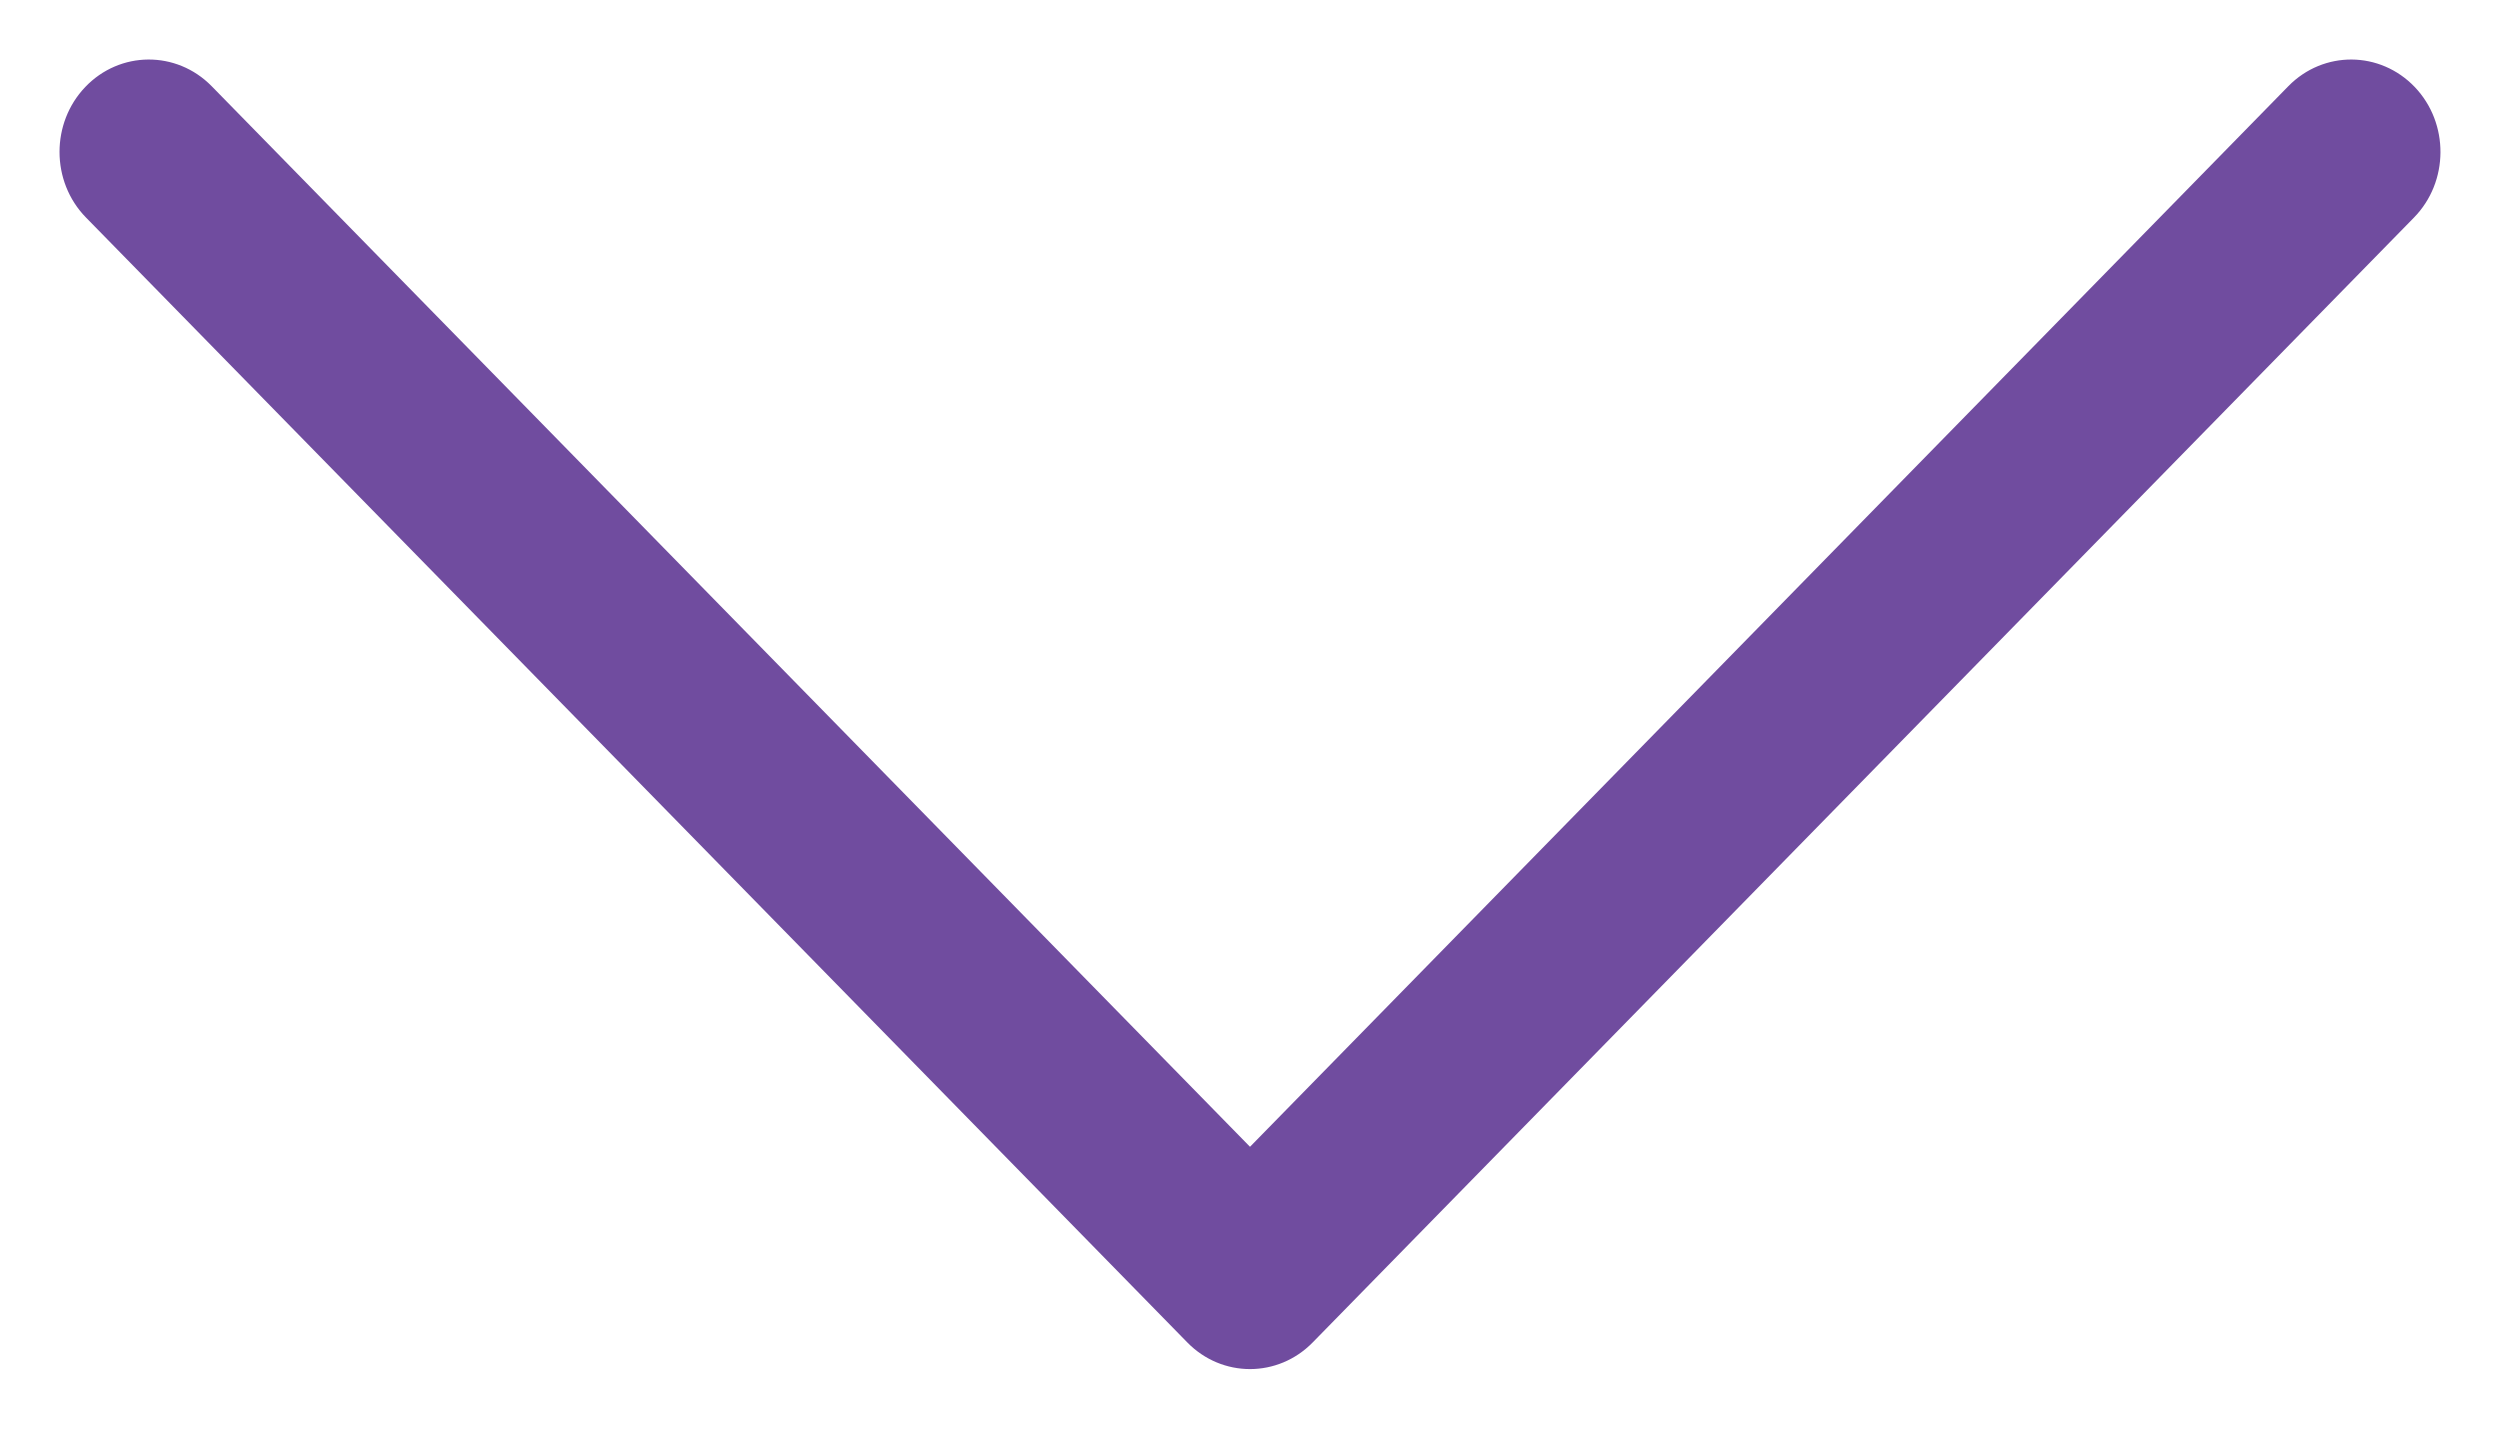 <?xml version="1.0" encoding="UTF-8"?>
<svg width="21px" height="12px" viewBox="0 0 21 12" version="1.1" xmlns="http://www.w3.org/2000/svg" xmlns:xlink="http://www.w3.org/1999/xlink">
    <!-- Generator: Sketch 49.3 (51167) - http://www.bohemiancoding.com/sketch -->
    <title>Arrow Right</title>
    <desc>Created with Sketch.</desc>
    <defs></defs>
    <g id="Design" stroke="none" stroke-width="1" fill="none" fill-rule="evenodd">
        <g id="trends_insights" transform="translate(-958, -450)" fill="#704C9F">
            <g id="filter-by" transform="translate(456, 426)">
                <g id="Arrow-Right" transform="translate(512.5, 30) rotate(-270) translate(-512.5, -30) translate(507, 20)">
                    <path d="M9.672,19.777 L0.224,10.527 C-0.075,10.235 -0.075,9.765 0.224,9.473 L9.672,0.223 C9.973,-0.072 10.465,-0.074 10.769,0.216 C11.074,0.508 11.077,0.982 10.777,1.277 L1.867,10 L10.777,18.723 C11.077,19.018 11.074,19.493 10.769,19.784 C10.618,19.928 10.421,20 10.224,20 C10.024,20 9.824,19.926 9.672,19.777 Z" id="Icon" transform="translate(5.5, 10) scale(-1, 1) translate(-5.5, -10) "></path>
                </g>
            </g>
        </g>
    </g>
</svg>